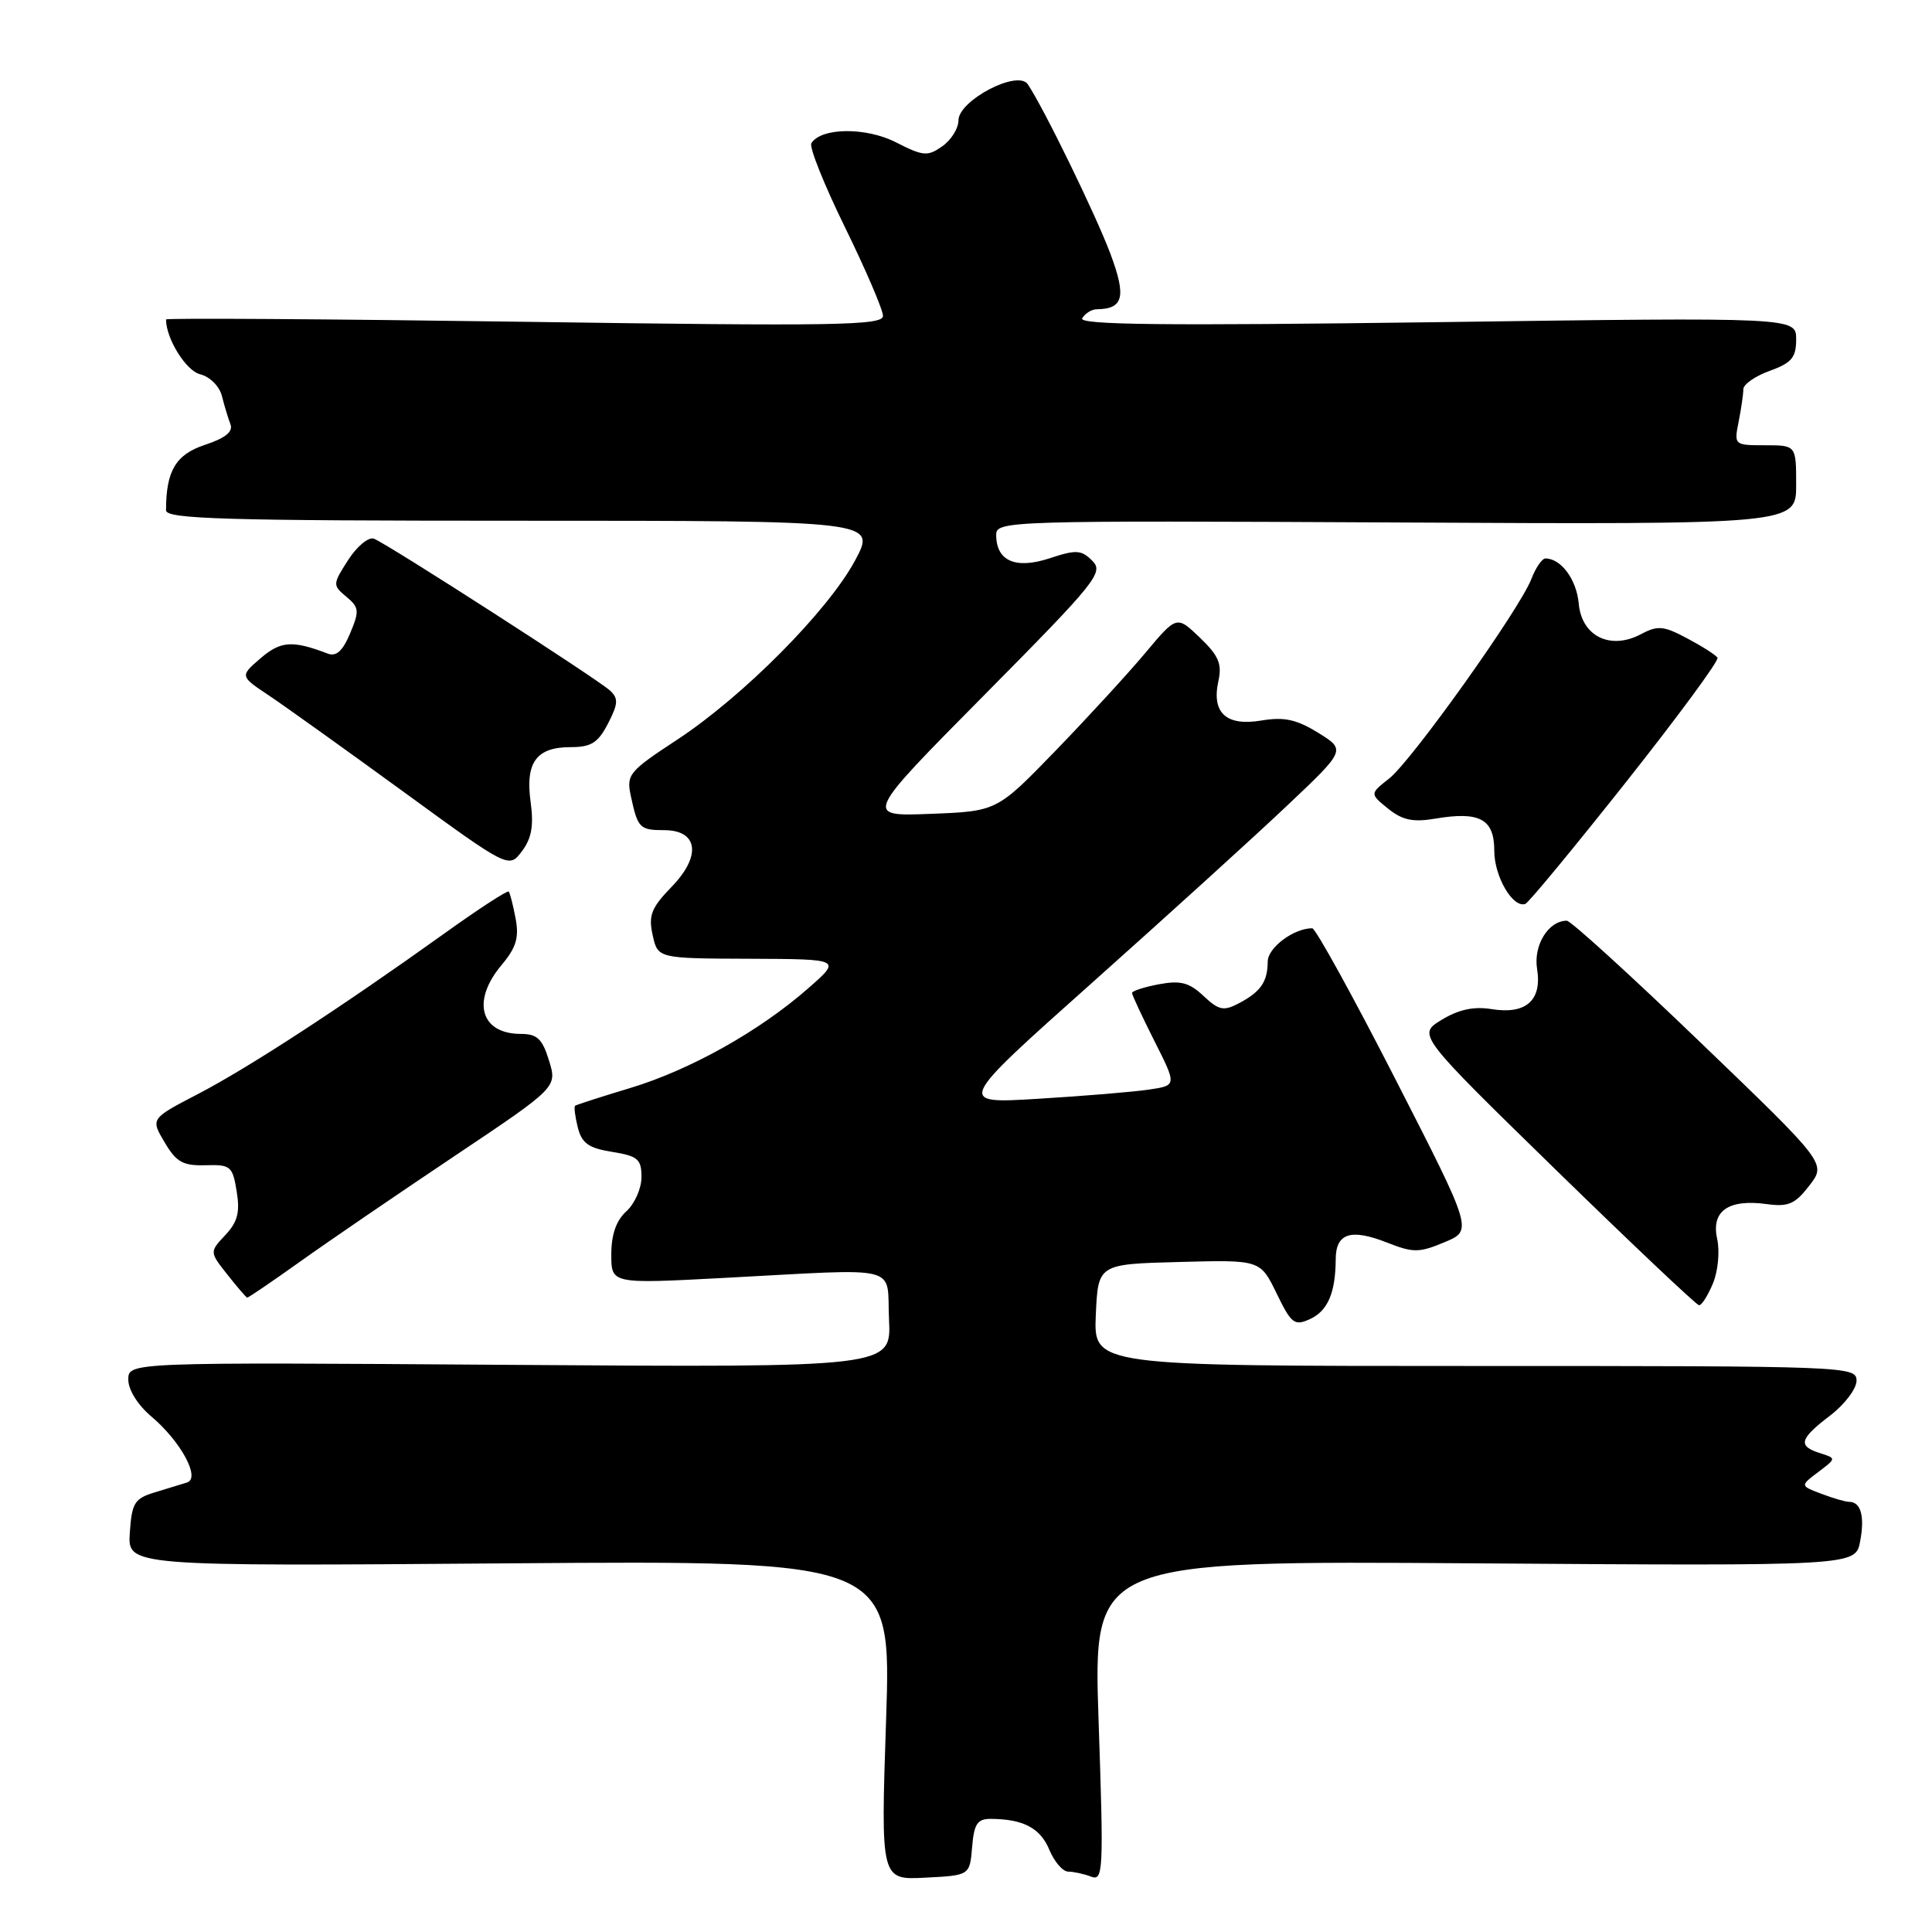 <?xml version="1.0" encoding="UTF-8" standalone="no"?>
<!DOCTYPE svg PUBLIC "-//W3C//DTD SVG 1.1//EN" "http://www.w3.org/Graphics/SVG/1.1/DTD/svg11.dtd" >
<svg xmlns="http://www.w3.org/2000/svg" xmlns:xlink="http://www.w3.org/1999/xlink" version="1.1" viewBox="0 0 256 256">
 <g >
 <path fill="currentColor"
d=" M 128.81 244.75 C 129.07 241.65 129.50 241.00 131.31 241.01 C 135.60 241.04 137.85 242.23 139.04 245.10 C 139.70 246.69 140.83 248.00 141.54 248.00 C 142.25 248.00 143.62 248.30 144.57 248.66 C 146.19 249.29 146.25 247.99 145.57 228.06 C 144.85 206.80 144.85 206.80 195.36 207.15 C 245.87 207.50 245.87 207.50 246.48 204.23 C 247.11 200.90 246.57 199.00 245.01 199.00 C 244.52 199.00 242.87 198.52 241.33 197.93 C 238.52 196.87 238.52 196.87 240.93 195.05 C 243.33 193.24 243.33 193.24 241.17 192.55 C 238.18 191.61 238.43 190.67 242.50 187.57 C 244.42 186.10 246.00 184.02 246.00 182.95 C 246.00 181.04 244.89 181.00 195.45 181.00 C 144.91 181.00 144.91 181.00 145.20 174.25 C 145.50 167.50 145.50 167.50 156.25 167.22 C 166.99 166.93 166.99 166.93 169.15 171.37 C 171.11 175.41 171.52 175.72 173.57 174.79 C 175.93 173.71 176.96 171.32 176.99 166.86 C 177.00 163.40 178.98 162.76 183.77 164.64 C 187.27 166.02 188.03 166.01 191.41 164.60 C 195.15 163.04 195.15 163.04 184.91 143.02 C 179.28 132.01 174.31 123.00 173.88 123.00 C 171.42 123.00 168.00 125.56 167.98 127.41 C 167.96 130.10 167.06 131.41 164.16 132.94 C 162.13 134.01 161.50 133.87 159.46 131.96 C 157.57 130.18 156.42 129.89 153.56 130.42 C 151.60 130.79 150.00 131.31 150.00 131.57 C 150.00 131.84 151.34 134.71 152.97 137.95 C 155.94 143.83 155.94 143.83 152.22 144.38 C 150.18 144.68 143.60 145.23 137.61 145.59 C 126.72 146.26 126.72 146.26 144.61 130.31 C 154.45 121.53 166.07 110.99 170.42 106.87 C 178.35 99.38 178.35 99.38 174.67 97.10 C 171.78 95.32 170.16 94.97 167.16 95.47 C 162.49 96.26 160.52 94.47 161.44 90.26 C 161.95 87.97 161.48 86.88 158.99 84.49 C 155.92 81.55 155.92 81.55 151.75 86.53 C 149.46 89.26 144.10 95.10 139.84 99.50 C 132.09 107.50 132.09 107.50 123.29 107.84 C 114.50 108.18 114.50 108.18 130.45 92.07 C 145.29 77.08 146.28 75.85 144.74 74.31 C 143.28 72.85 142.60 72.81 139.07 73.98 C 134.56 75.46 132.00 74.34 132.00 70.86 C 132.00 69.02 133.55 68.97 185.00 69.23 C 238.00 69.50 238.00 69.50 238.00 64.25 C 238.00 59.00 238.00 59.00 233.88 59.00 C 229.79 59.00 229.76 58.97 230.38 55.87 C 230.72 54.16 231.00 52.22 231.00 51.58 C 231.00 50.93 232.57 49.83 234.50 49.14 C 237.41 48.08 238.00 47.38 238.00 44.96 C 238.00 42.04 238.00 42.04 190.34 42.69 C 154.18 43.17 142.85 43.05 143.40 42.17 C 143.79 41.52 144.65 40.99 145.31 40.98 C 148.87 40.94 149.27 39.34 147.14 33.64 C 145.20 28.46 138.28 14.26 136.18 11.16 C 134.85 9.20 127.00 13.31 127.00 15.96 C 127.00 17.02 126.03 18.56 124.85 19.39 C 122.91 20.75 122.33 20.70 118.72 18.86 C 114.74 16.83 108.80 16.89 107.51 18.98 C 107.20 19.48 109.21 24.50 111.98 30.15 C 114.74 35.79 117.00 41.06 117.00 41.86 C 117.00 43.13 110.79 43.23 69.50 42.64 C 43.37 42.27 22.00 42.13 22.00 42.33 C 22.00 44.87 24.64 49.12 26.51 49.59 C 27.82 49.92 29.08 51.18 29.41 52.49 C 29.73 53.77 30.24 55.45 30.54 56.23 C 30.91 57.21 29.84 58.06 27.14 58.95 C 23.29 60.23 22.00 62.39 22.00 67.62 C 22.00 68.77 29.80 69.00 69.06 69.00 C 116.12 69.00 116.12 69.00 113.31 74.25 C 109.73 80.93 98.47 92.27 89.72 98.02 C 83.32 102.22 82.98 102.63 83.59 105.48 C 84.50 109.73 84.77 110.00 87.99 110.00 C 92.51 110.00 92.97 113.41 89.00 117.50 C 86.30 120.29 85.90 121.29 86.48 123.90 C 87.16 127.00 87.16 127.00 99.33 127.04 C 111.50 127.09 111.50 127.09 107.11 130.94 C 100.64 136.63 91.43 141.78 83.50 144.17 C 79.65 145.33 76.37 146.39 76.20 146.52 C 76.04 146.66 76.20 147.94 76.56 149.39 C 77.09 151.49 77.99 152.13 81.11 152.63 C 84.52 153.18 85.00 153.59 85.00 155.97 C 85.00 157.47 84.10 159.50 83.00 160.50 C 81.65 161.72 81.00 163.58 81.00 166.22 C 81.00 170.12 81.00 170.12 95.75 169.34 C 119.92 168.07 117.45 167.45 117.80 174.85 C 118.10 181.20 118.10 181.20 67.55 180.85 C 17.00 180.50 17.00 180.50 17.00 182.81 C 17.00 184.16 18.27 186.19 20.04 187.68 C 23.96 190.99 26.61 195.87 24.78 196.44 C 24.08 196.66 22.15 197.25 20.50 197.75 C 17.82 198.56 17.47 199.14 17.20 203.10 C 16.91 207.54 16.91 207.54 67.52 207.15 C 118.12 206.77 118.12 206.77 117.41 227.94 C 116.70 249.11 116.70 249.11 122.60 248.80 C 128.50 248.50 128.50 248.50 128.81 244.75 Z  M 226.97 170.07 C 227.65 168.43 227.90 165.81 227.53 164.14 C 226.72 160.46 229.03 158.85 234.11 159.55 C 236.96 159.94 237.86 159.55 239.75 157.09 C 242.01 154.17 242.01 154.17 225.28 138.09 C 216.08 129.24 208.13 122.00 207.61 122.00 C 205.17 122.00 203.17 125.25 203.67 128.38 C 204.35 132.56 202.20 134.46 197.62 133.71 C 195.28 133.33 193.27 133.77 191.03 135.13 C 187.80 137.09 187.80 137.09 206.15 155.00 C 216.24 164.84 224.78 172.92 225.13 172.95 C 225.47 172.98 226.30 171.68 226.97 170.07 Z  M 39.75 167.18 C 43.46 164.53 52.65 158.25 60.17 153.22 C 73.84 144.07 73.84 144.07 72.75 140.54 C 71.87 137.66 71.17 137.00 69.03 137.00 C 63.66 137.00 62.44 132.64 66.47 127.86 C 68.40 125.56 68.80 124.23 68.32 121.71 C 67.99 119.95 67.58 118.34 67.41 118.14 C 67.25 117.94 63.38 120.46 58.81 123.74 C 45.28 133.43 32.92 141.49 26.22 144.97 C 19.95 148.23 19.95 148.23 21.81 151.36 C 23.36 153.99 24.24 154.48 27.22 154.40 C 30.56 154.30 30.82 154.52 31.36 157.86 C 31.82 160.64 31.48 161.93 29.85 163.66 C 27.76 165.89 27.76 165.89 30.13 168.89 C 31.43 170.54 32.61 171.91 32.75 171.94 C 32.88 171.98 36.03 169.83 39.75 167.18 Z  M 215.44 103.65 C 222.34 94.93 227.81 87.51 227.58 87.15 C 227.35 86.79 225.55 85.64 223.57 84.59 C 220.44 82.92 219.66 82.85 217.46 84.02 C 213.40 86.19 209.58 84.32 209.19 79.98 C 208.91 76.80 206.85 74.00 204.78 74.00 C 204.33 74.00 203.49 75.22 202.92 76.70 C 201.42 80.66 187.06 100.81 184.07 103.16 C 181.50 105.18 181.50 105.18 183.93 107.15 C 185.81 108.67 187.22 108.97 190.14 108.48 C 196.08 107.47 198.00 108.52 198.00 112.74 C 198.00 116.15 200.47 120.37 202.12 119.77 C 202.54 119.62 208.53 112.37 215.44 103.65 Z  M 70.31 106.26 C 69.59 101.02 71.07 99.00 75.60 99.00 C 78.34 99.00 79.24 98.43 80.56 95.88 C 81.91 93.27 81.96 92.55 80.84 91.51 C 79.20 89.99 51.34 72.07 49.55 71.38 C 48.84 71.11 47.31 72.38 46.14 74.19 C 44.07 77.42 44.06 77.54 45.89 79.07 C 47.60 80.49 47.64 80.95 46.39 83.93 C 45.40 86.28 44.55 87.04 43.41 86.60 C 38.76 84.82 37.19 84.93 34.53 87.22 C 31.78 89.59 31.78 89.59 35.64 92.16 C 37.76 93.58 45.78 99.32 53.46 104.91 C 67.43 115.09 67.43 115.09 69.16 112.79 C 70.44 111.09 70.74 109.41 70.31 106.26 Z "/>
</g>
</svg>